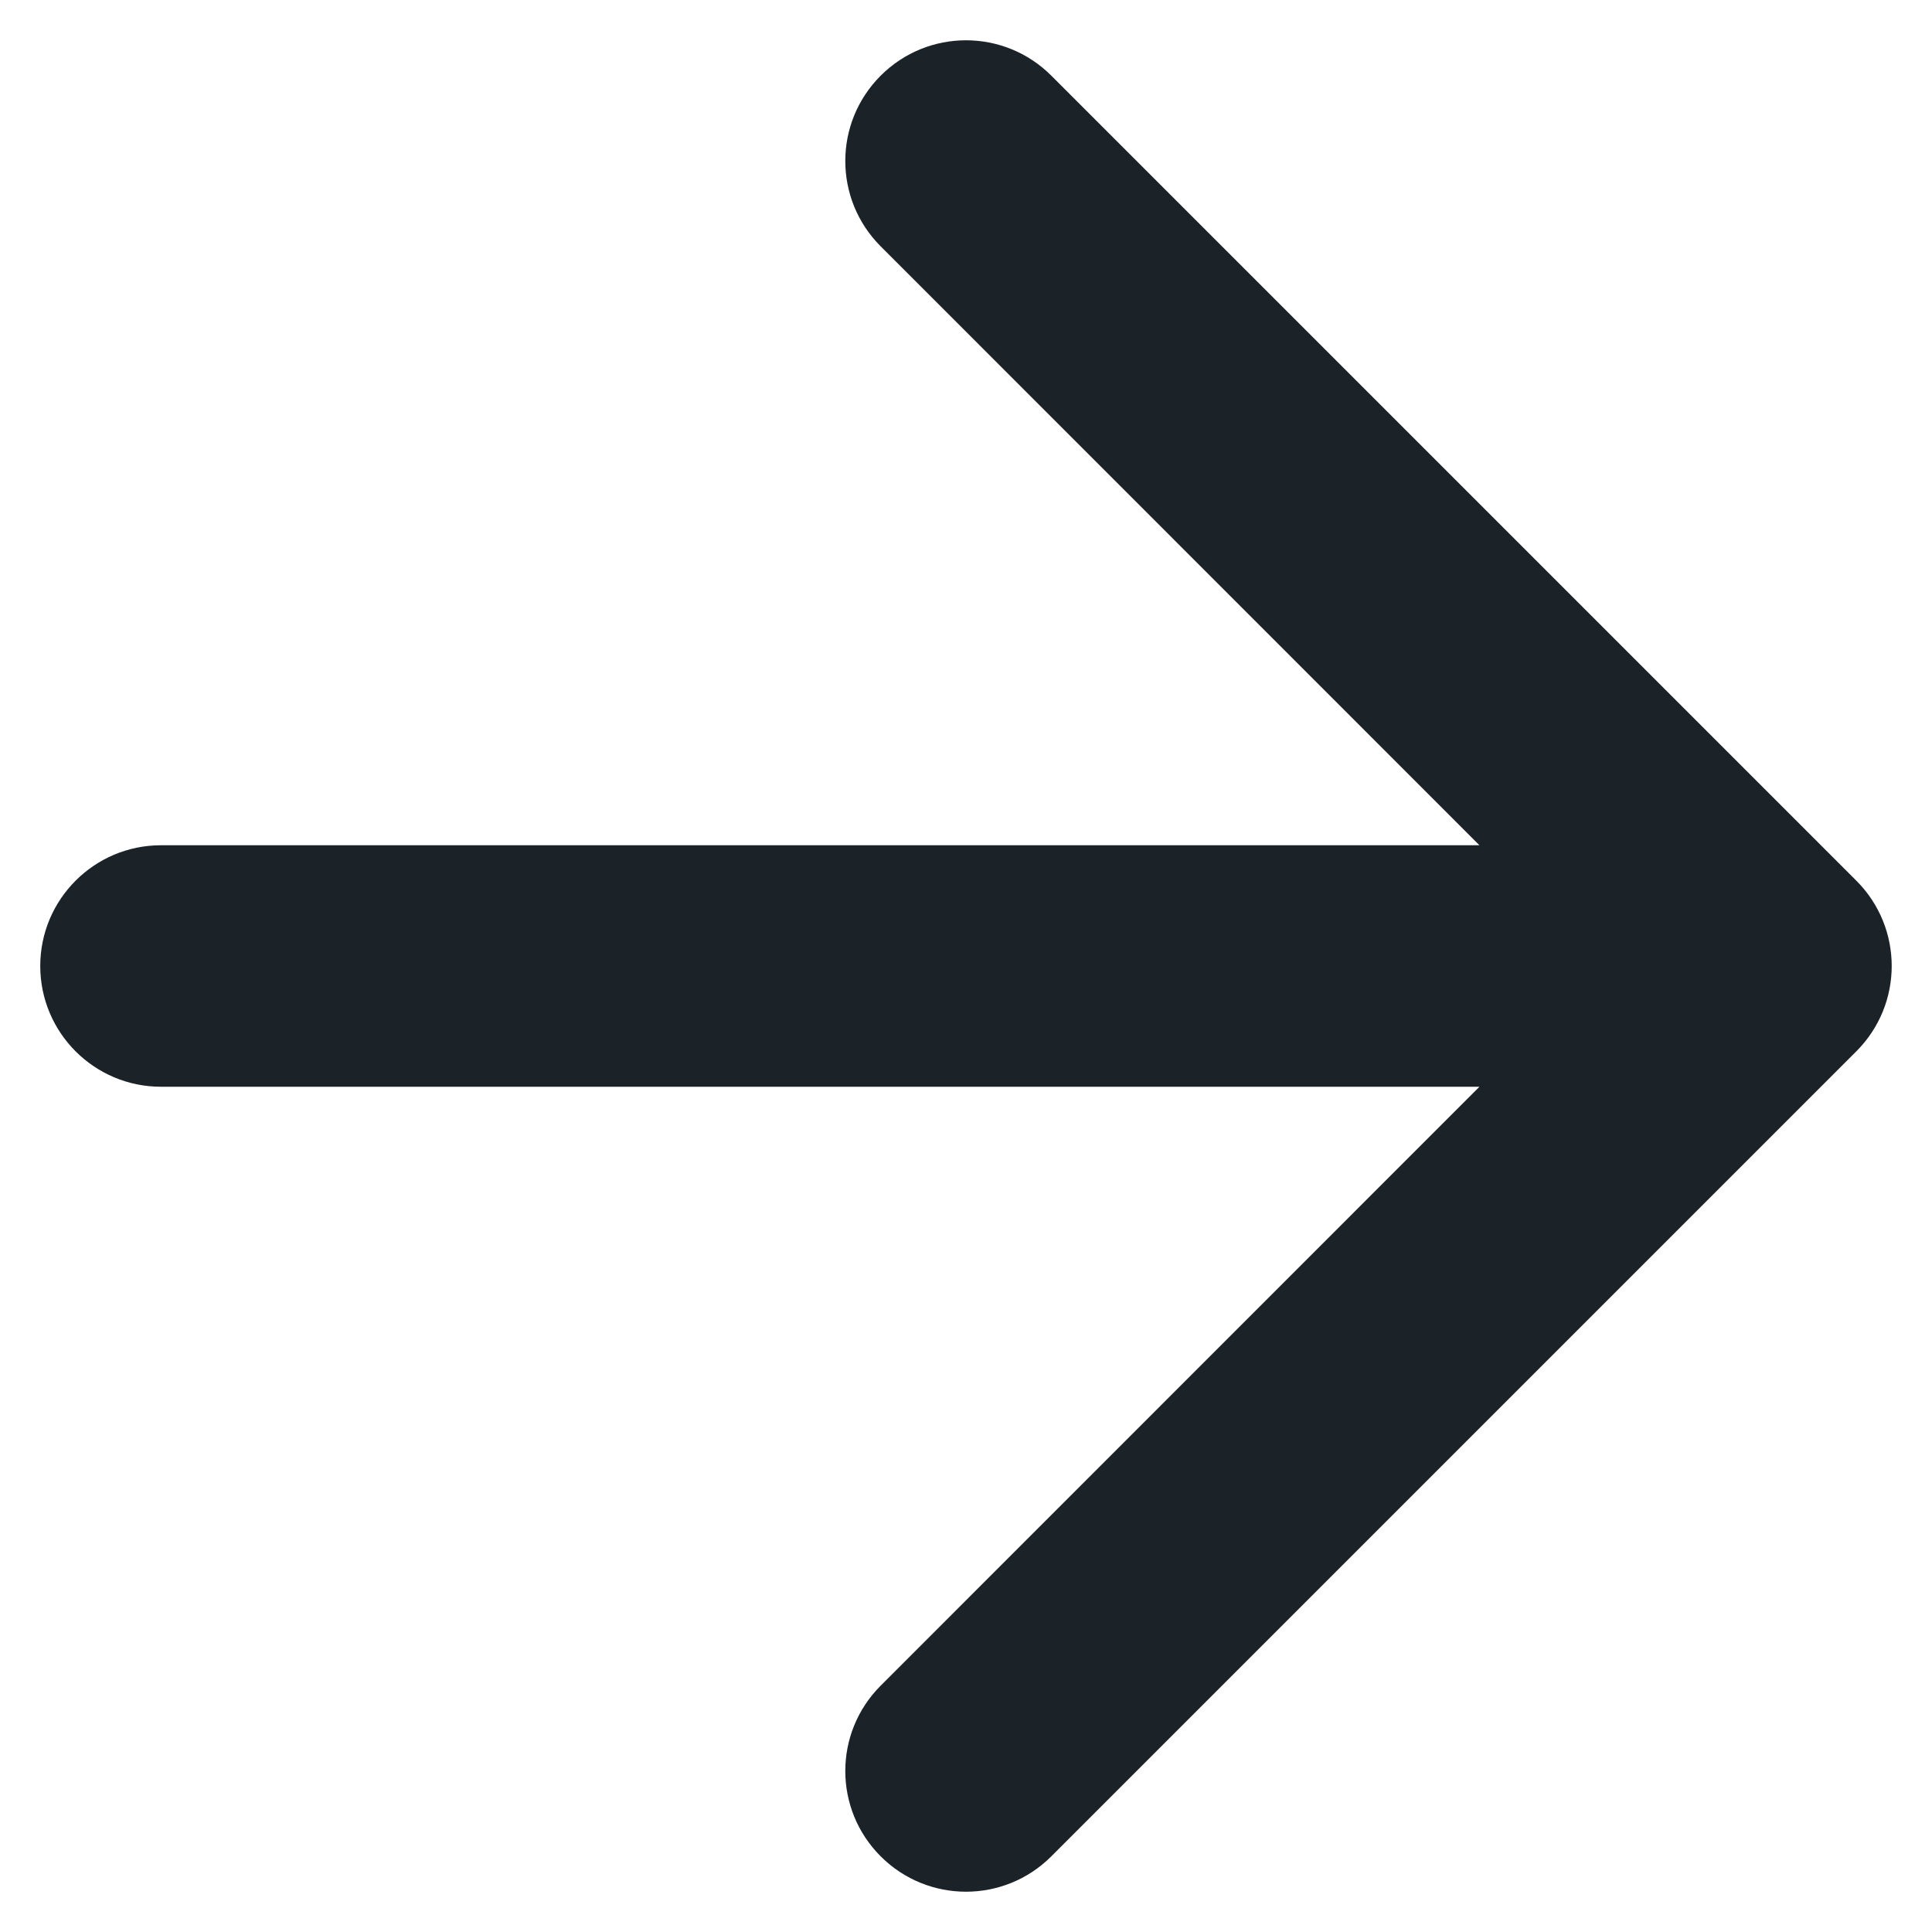 <svg width="12" height="12" viewBox="0 0 12 12" fill="none" xmlns="http://www.w3.org/2000/svg">
<path d="M6.53 0.47C6.237 0.177 5.763 0.177 5.47 0.47C5.177 0.763 5.177 1.237 5.47 1.53L9.189 5.25H1C0.586 5.25 0.25 5.586 0.25 6C0.25 6.414 0.586 6.75 1 6.75H9.189L5.47 10.47C5.177 10.763 5.177 11.237 5.47 11.53C5.763 11.823 6.237 11.823 6.53 11.53L11.53 6.53C11.823 6.237 11.823 5.763 11.53 5.47L6.53 0.47Z" fill="#1B2228"/>
</svg>
